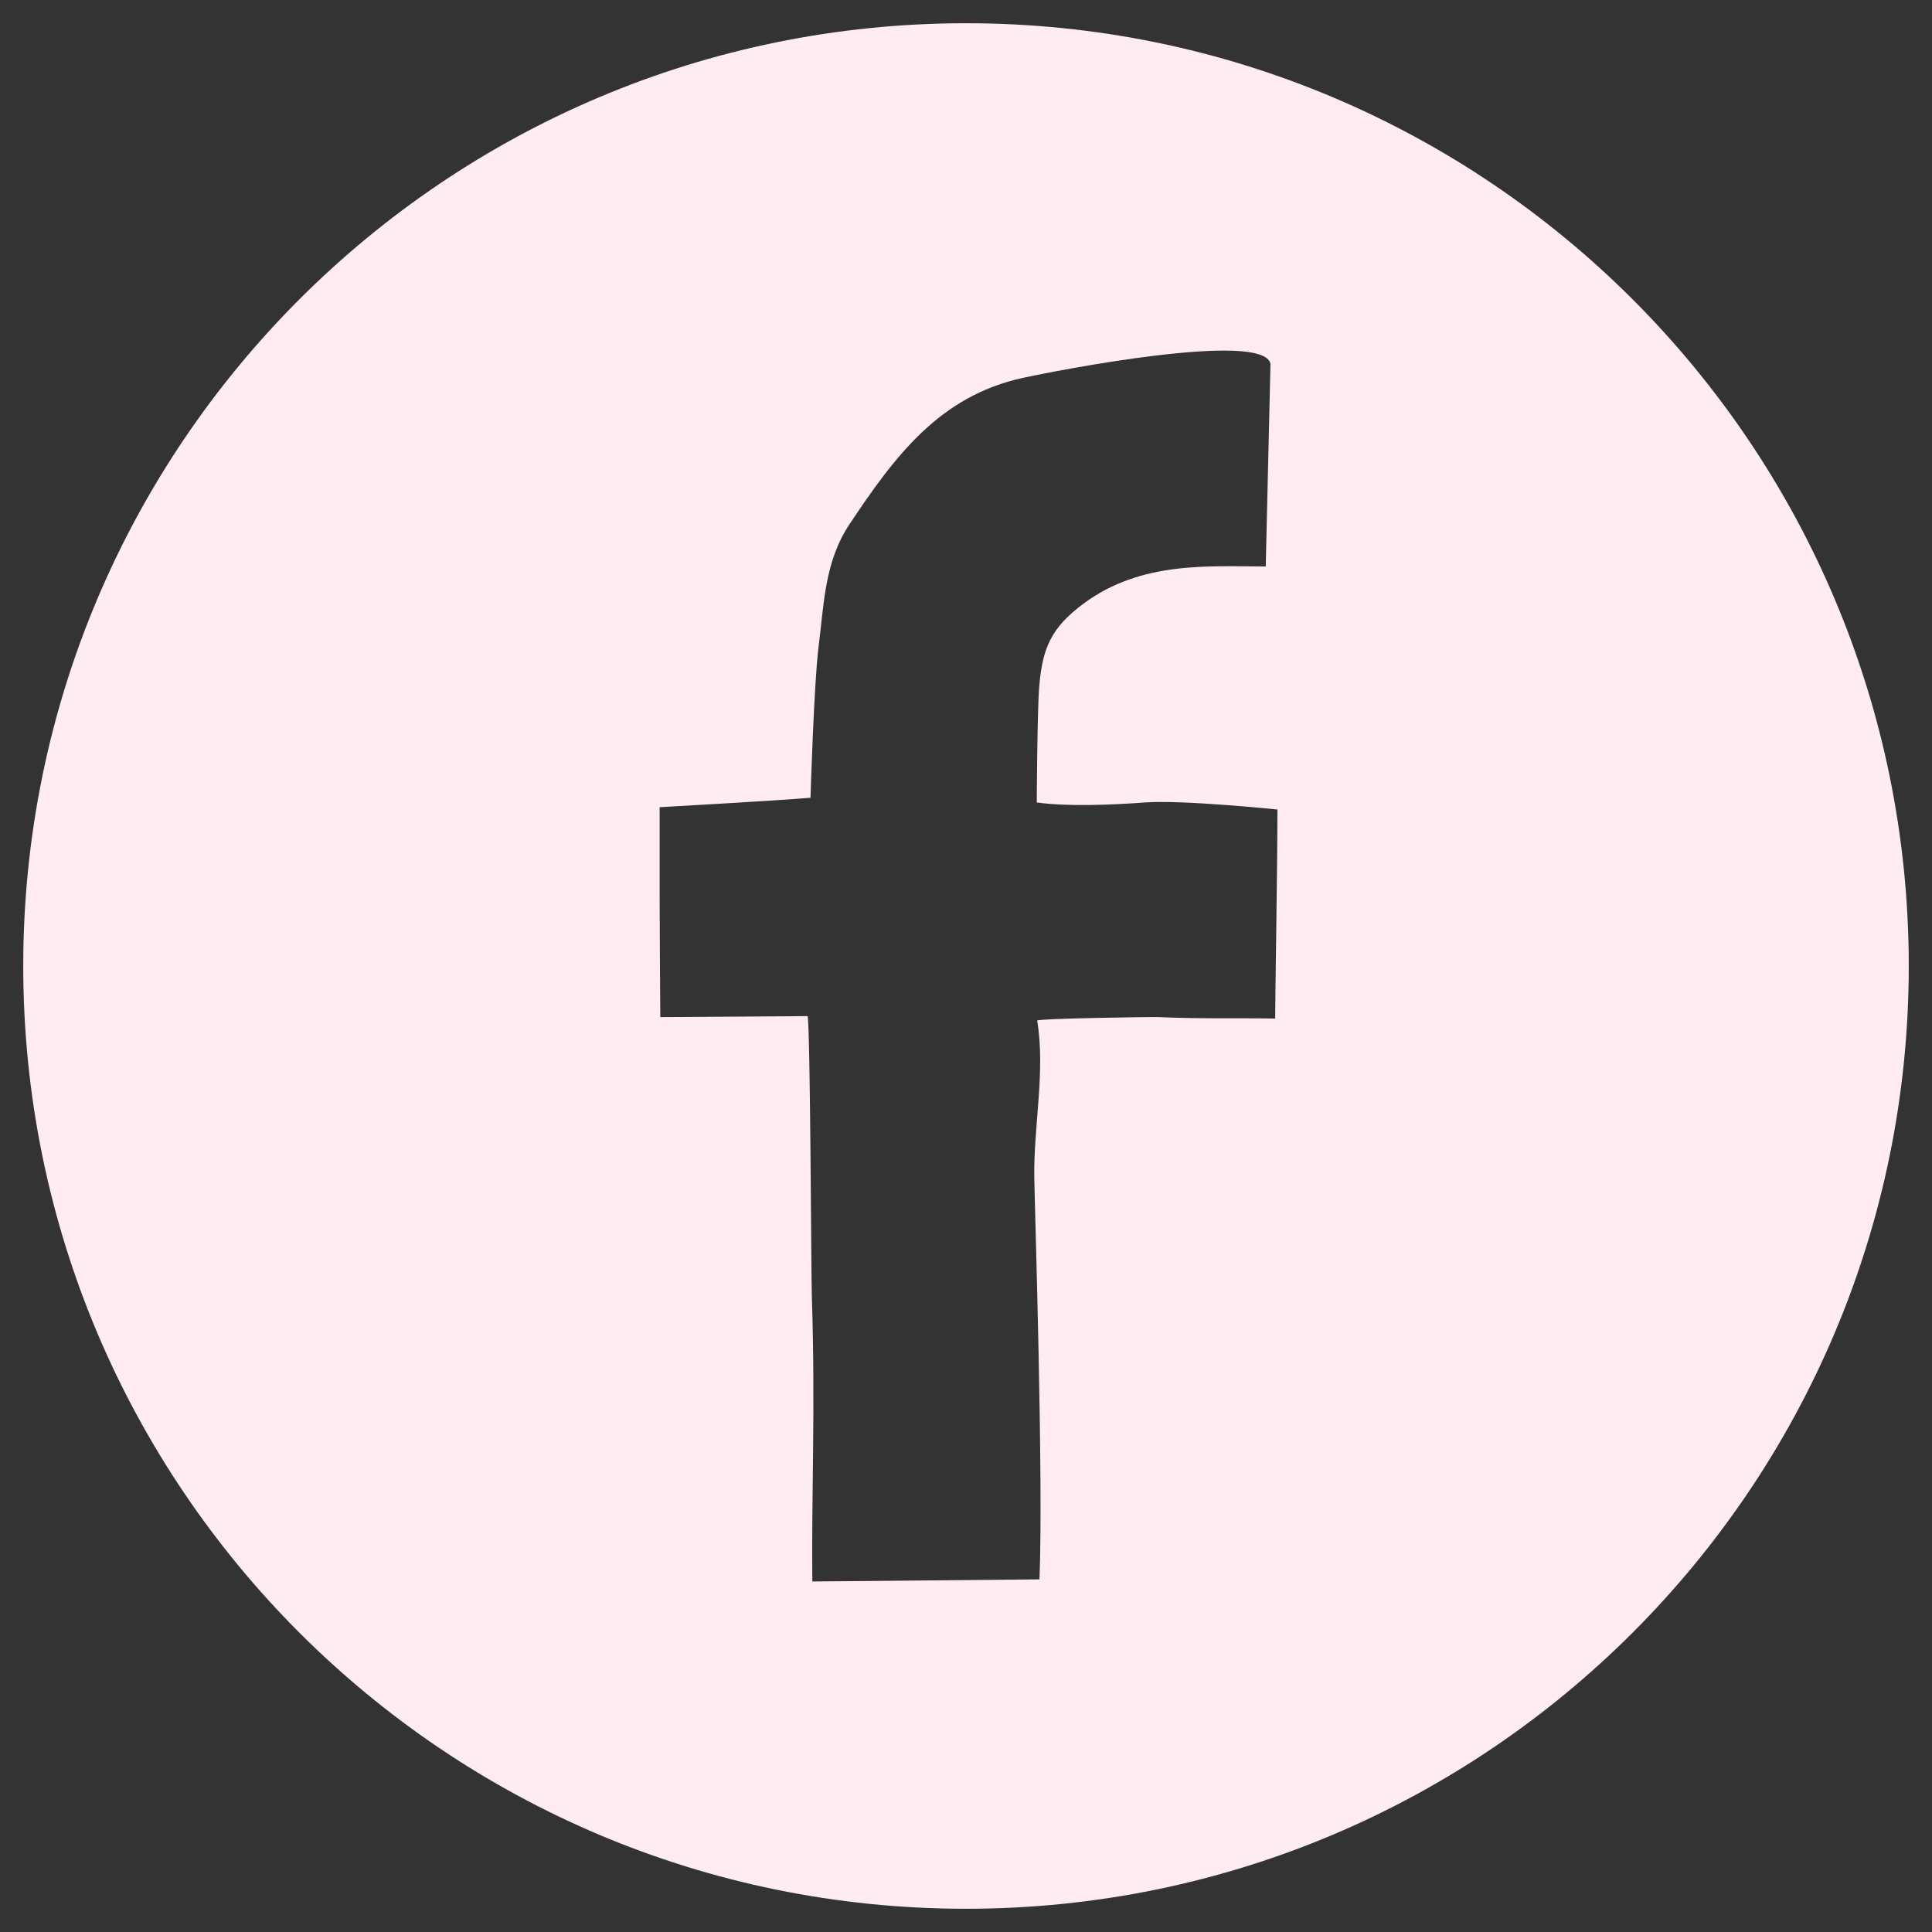 <svg width="35" height="35" viewBox="0 0 35 35" fill="none" xmlns="http://www.w3.org/2000/svg">
<rect x="0" y="0" width="35" height="35" fill="#333333" stroke="none"/>
<path d="M17.5 0.421C8.067 0.421 0.421 8.067 0.421 17.5C0.421 26.933 8.067 34.579 17.5 34.579C26.933 34.579 34.579 26.933 34.579 17.5C34.579 8.067 26.933 0.421 17.5 0.421ZM23.101 18.452C22.415 18.44 21.788 18.46 20.99 18.426C20.861 18.42 18.784 18.451 18.79 18.489C18.941 19.412 18.724 20.393 18.737 21.327C18.745 21.872 18.905 26.796 18.831 28.612L14.716 28.65C14.699 27.103 14.774 25.512 14.707 23.473C14.694 23.053 14.68 18.64 14.631 18.408C14.631 18.408 12.812 18.421 11.962 18.426C11.962 18.426 11.95 16.797 11.95 16.246C11.95 15.705 11.95 15.164 11.95 14.623C11.95 14.623 14.073 14.505 14.683 14.452C14.683 14.452 14.745 12.386 14.829 11.717C14.927 10.953 14.936 10.18 15.385 9.504C16.208 8.266 17.02 7.174 18.532 6.845C19.104 6.72 22.876 5.979 23.016 6.589L22.93 10.262C21.904 10.262 20.675 10.159 19.628 10.936C19.046 11.37 18.885 11.731 18.826 12.444C18.791 12.859 18.782 14.537 18.782 14.537C19.335 14.616 20.153 14.581 20.748 14.537C21.419 14.488 23.142 14.665 23.142 14.665C23.141 15.777 23.097 18.342 23.101 18.452Z" fill="#FFECF3"/>
</svg>
